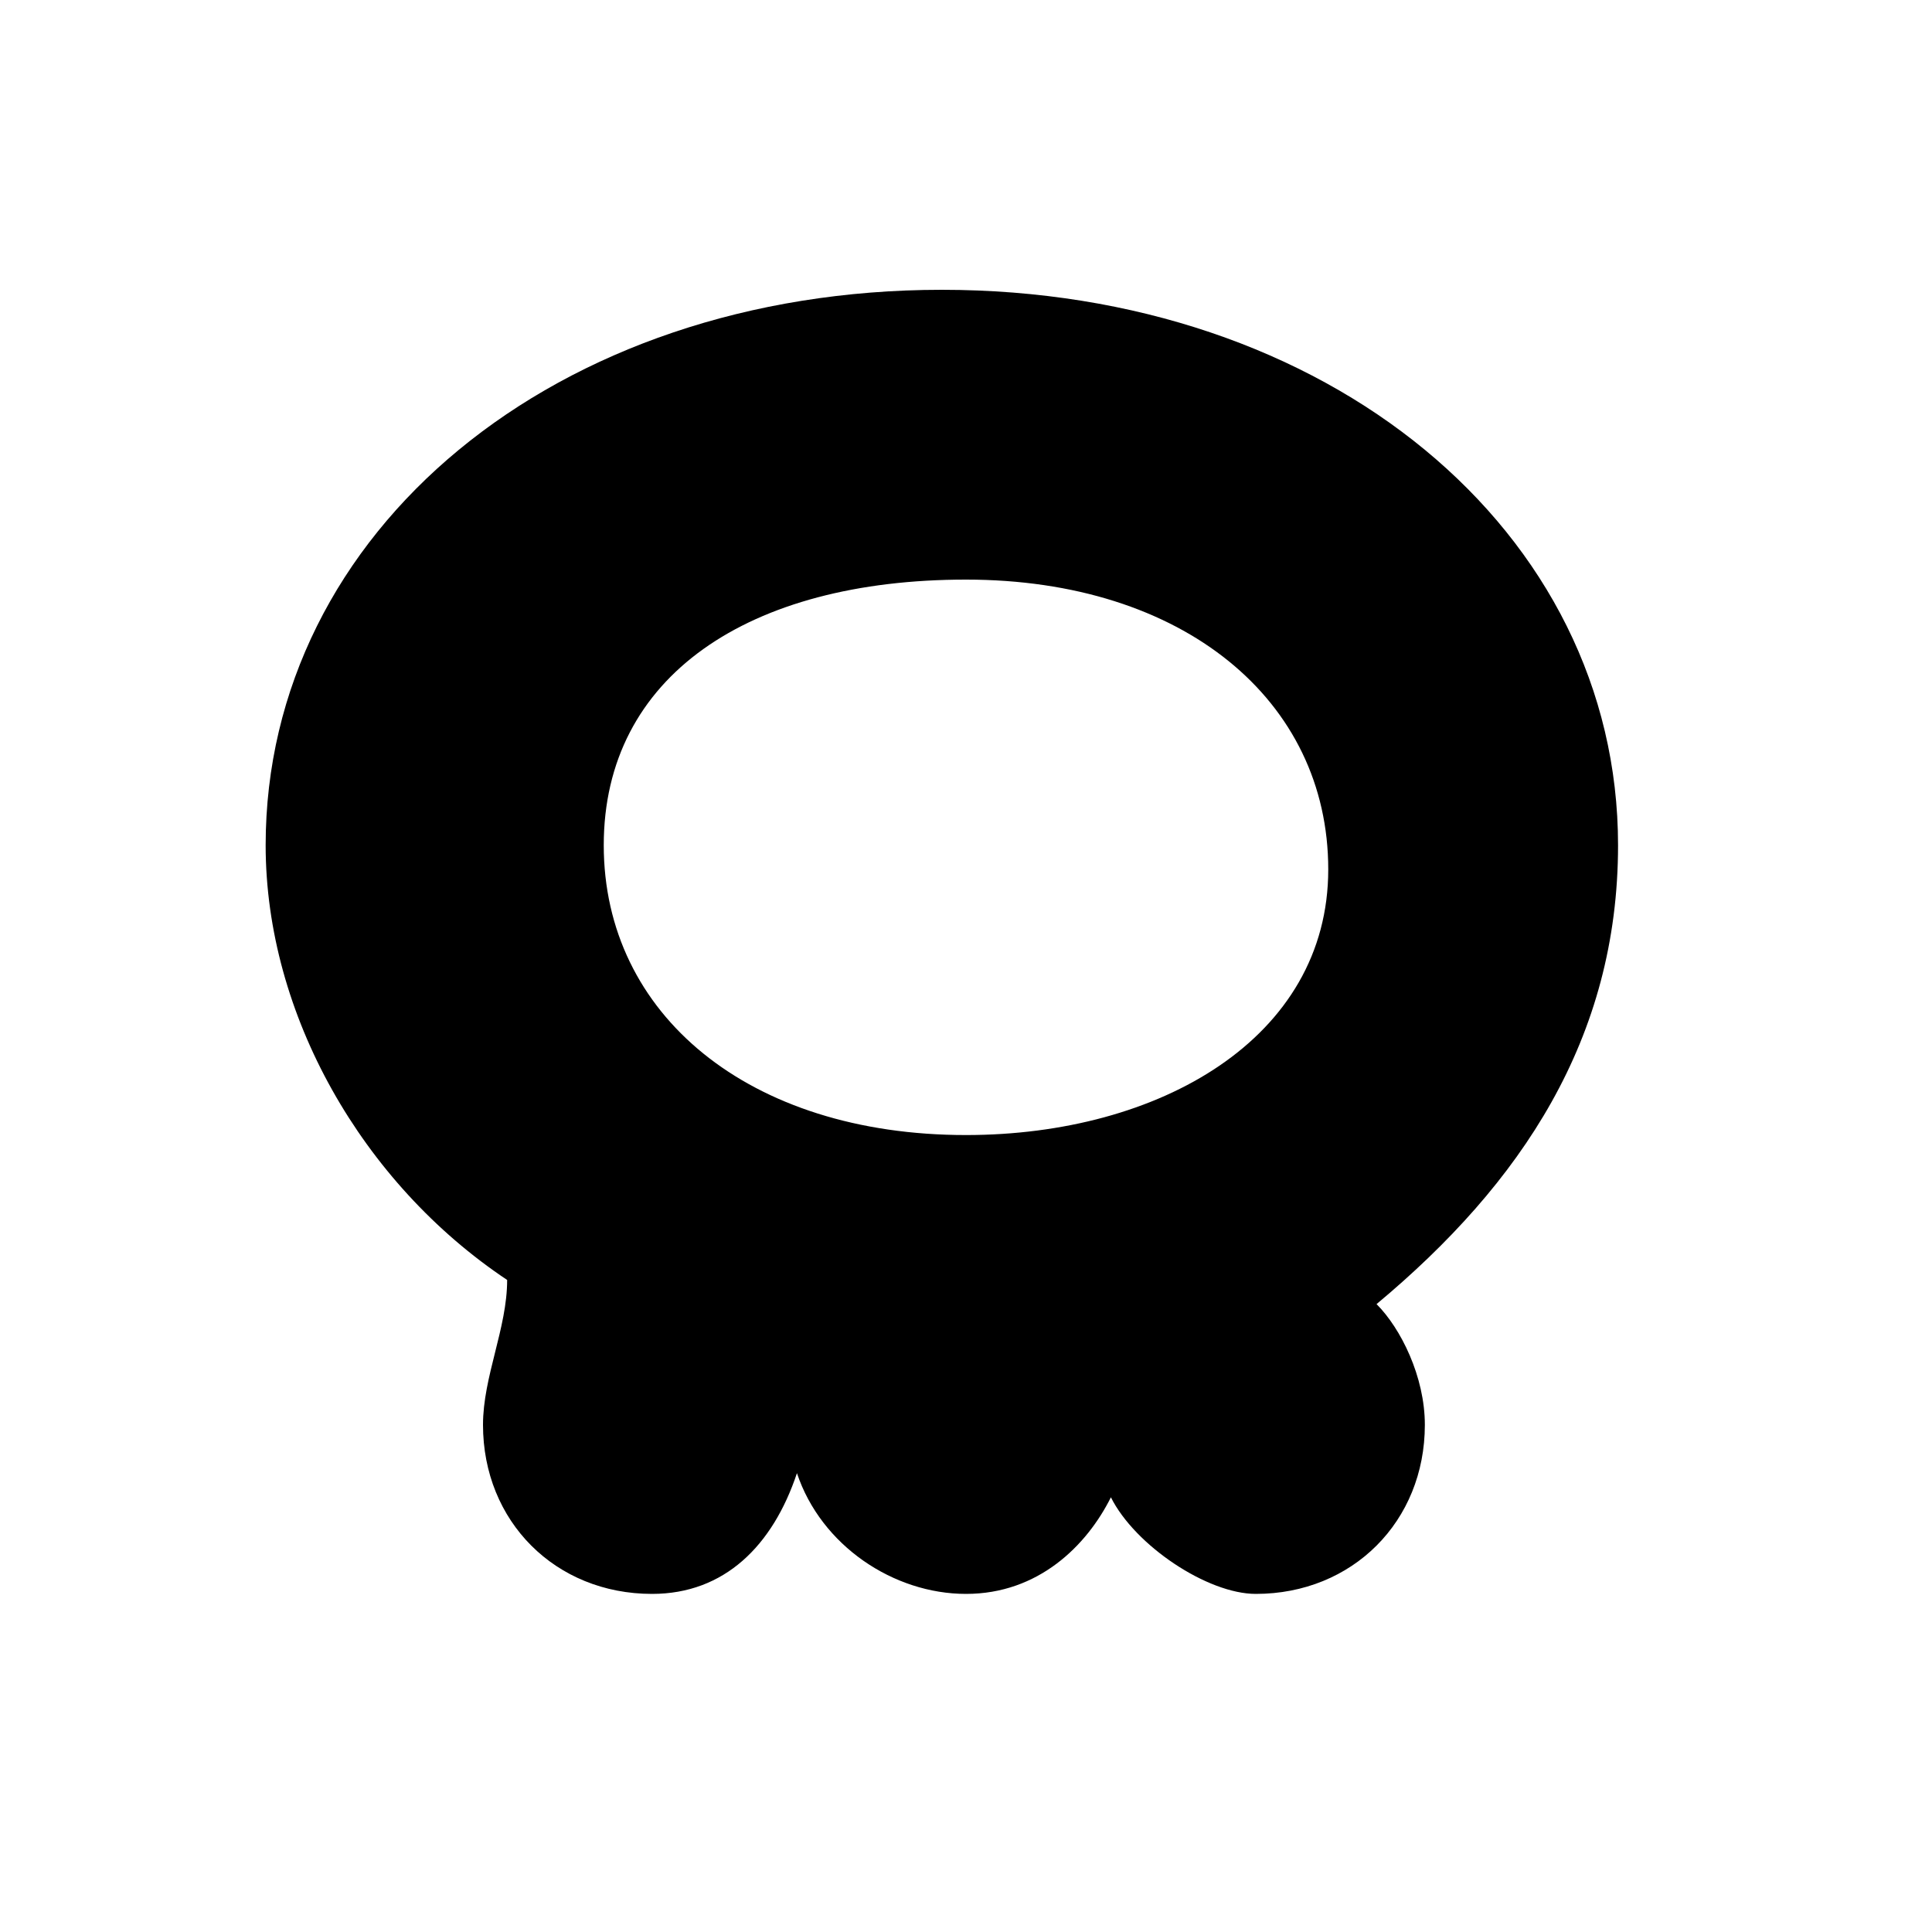 <svg version="1.1" id="Layer_1" xmlns="http://www.w3.org/2000/svg" xmlns:xlink="http://www.w3.org/1999/xlink" x="0px" y="0px"
	 viewBox="0 0 8 8" style="enable-background:new 0 0 8 8;" xml:space="preserve">
<path d='M6.7,3.5c0-1.3-1.2-2.3-2.8-2.3s-2.8,1-2.8,2.3c0,0.7,0.4,1.4,1,1.8C2.1,5.5,2,5.7,2,5.9 c0,0.4,0.3,0.7,0.7,0.7c0.3,0,0.5-0.2,0.6-0.5C3.4,6.4,3.7,6.6,4,6.6c0.3,0,0.5-0.2,0.6-0.4c0.1,0.2,0.4,0.4,0.6,0.4 c0.4,0,0.7-0.3,0.7-0.7c0-0.2-0.1-0.4-0.2-0.5C6.3,4.9,6.7,4.3,6.7,3.5z M4,4.7c-0.9,0-1.5-0.5-1.5-1.2S3.1,2.4,4,2.4 s1.5,0.5,1.5,1.2S4.8,4.7,4,4.7z'/>
     </svg>